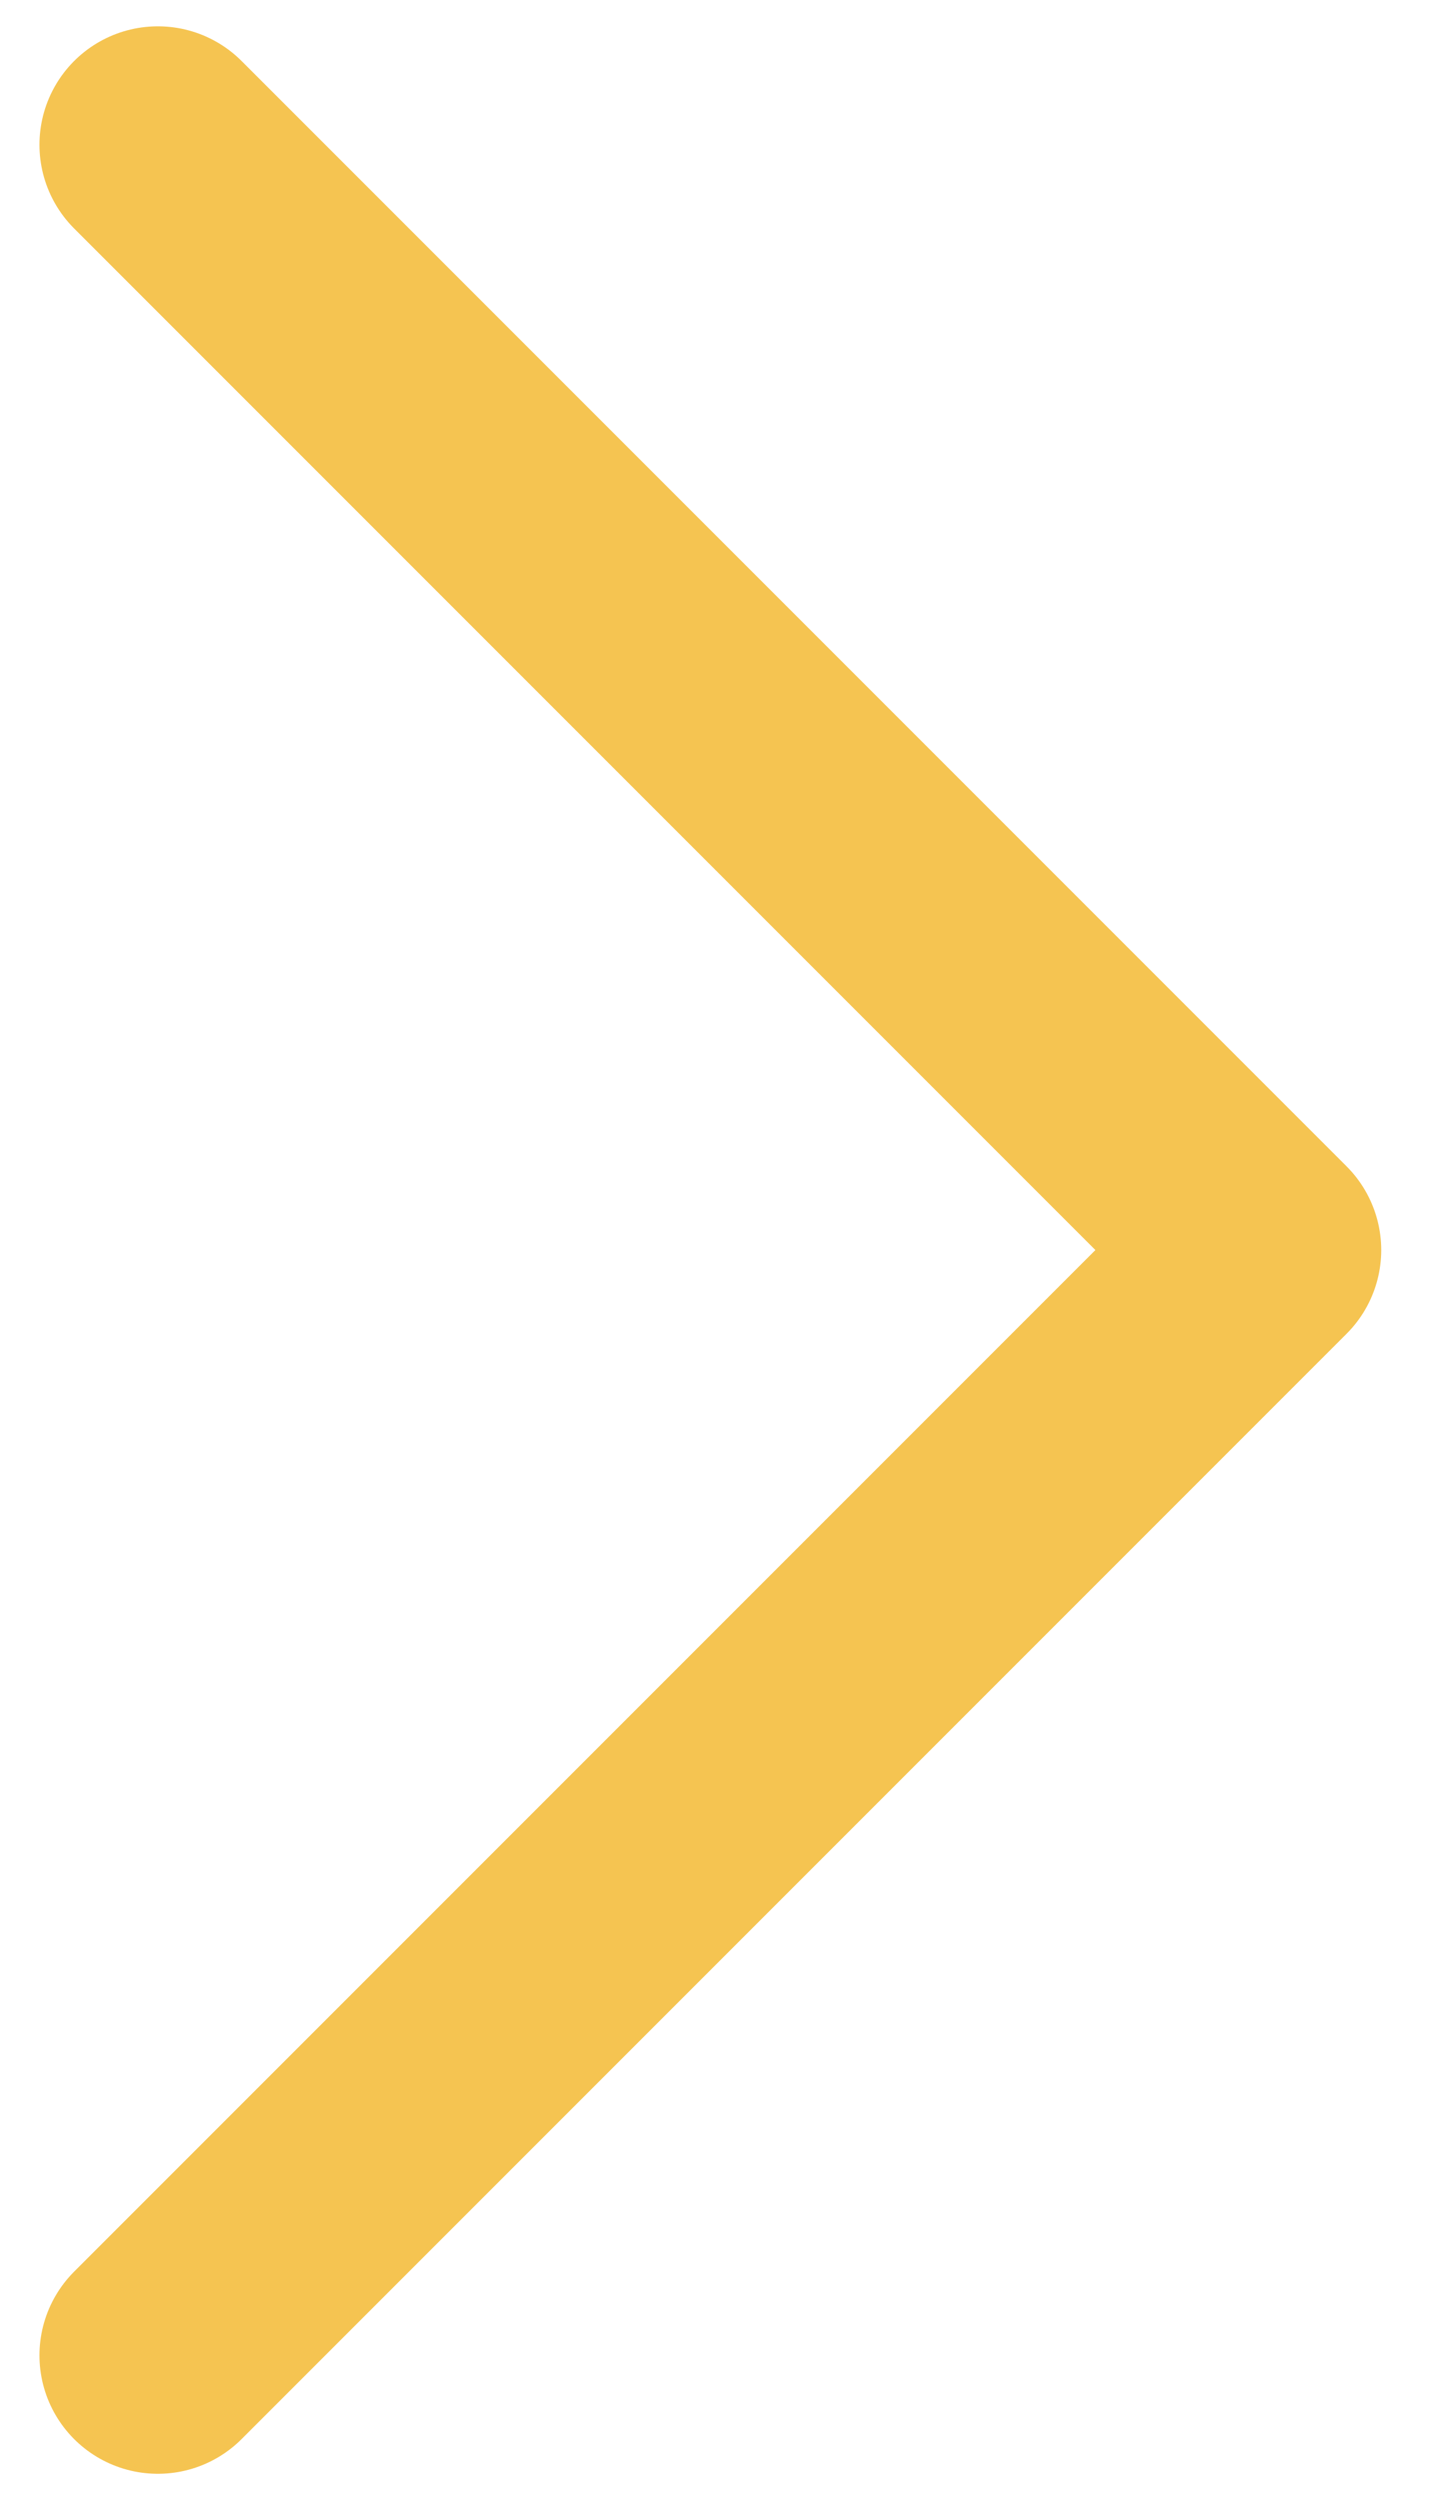 <svg xmlns="http://www.w3.org/2000/svg" width="11" height="19" viewBox="0 0 11 19" fill="none">
  <path d="M1.2 1.1L9.6 9.5L1.2 17.9" stroke="#F5C451" stroke-width="1.8" stroke-linecap="round" stroke-linejoin="round"/>
</svg>